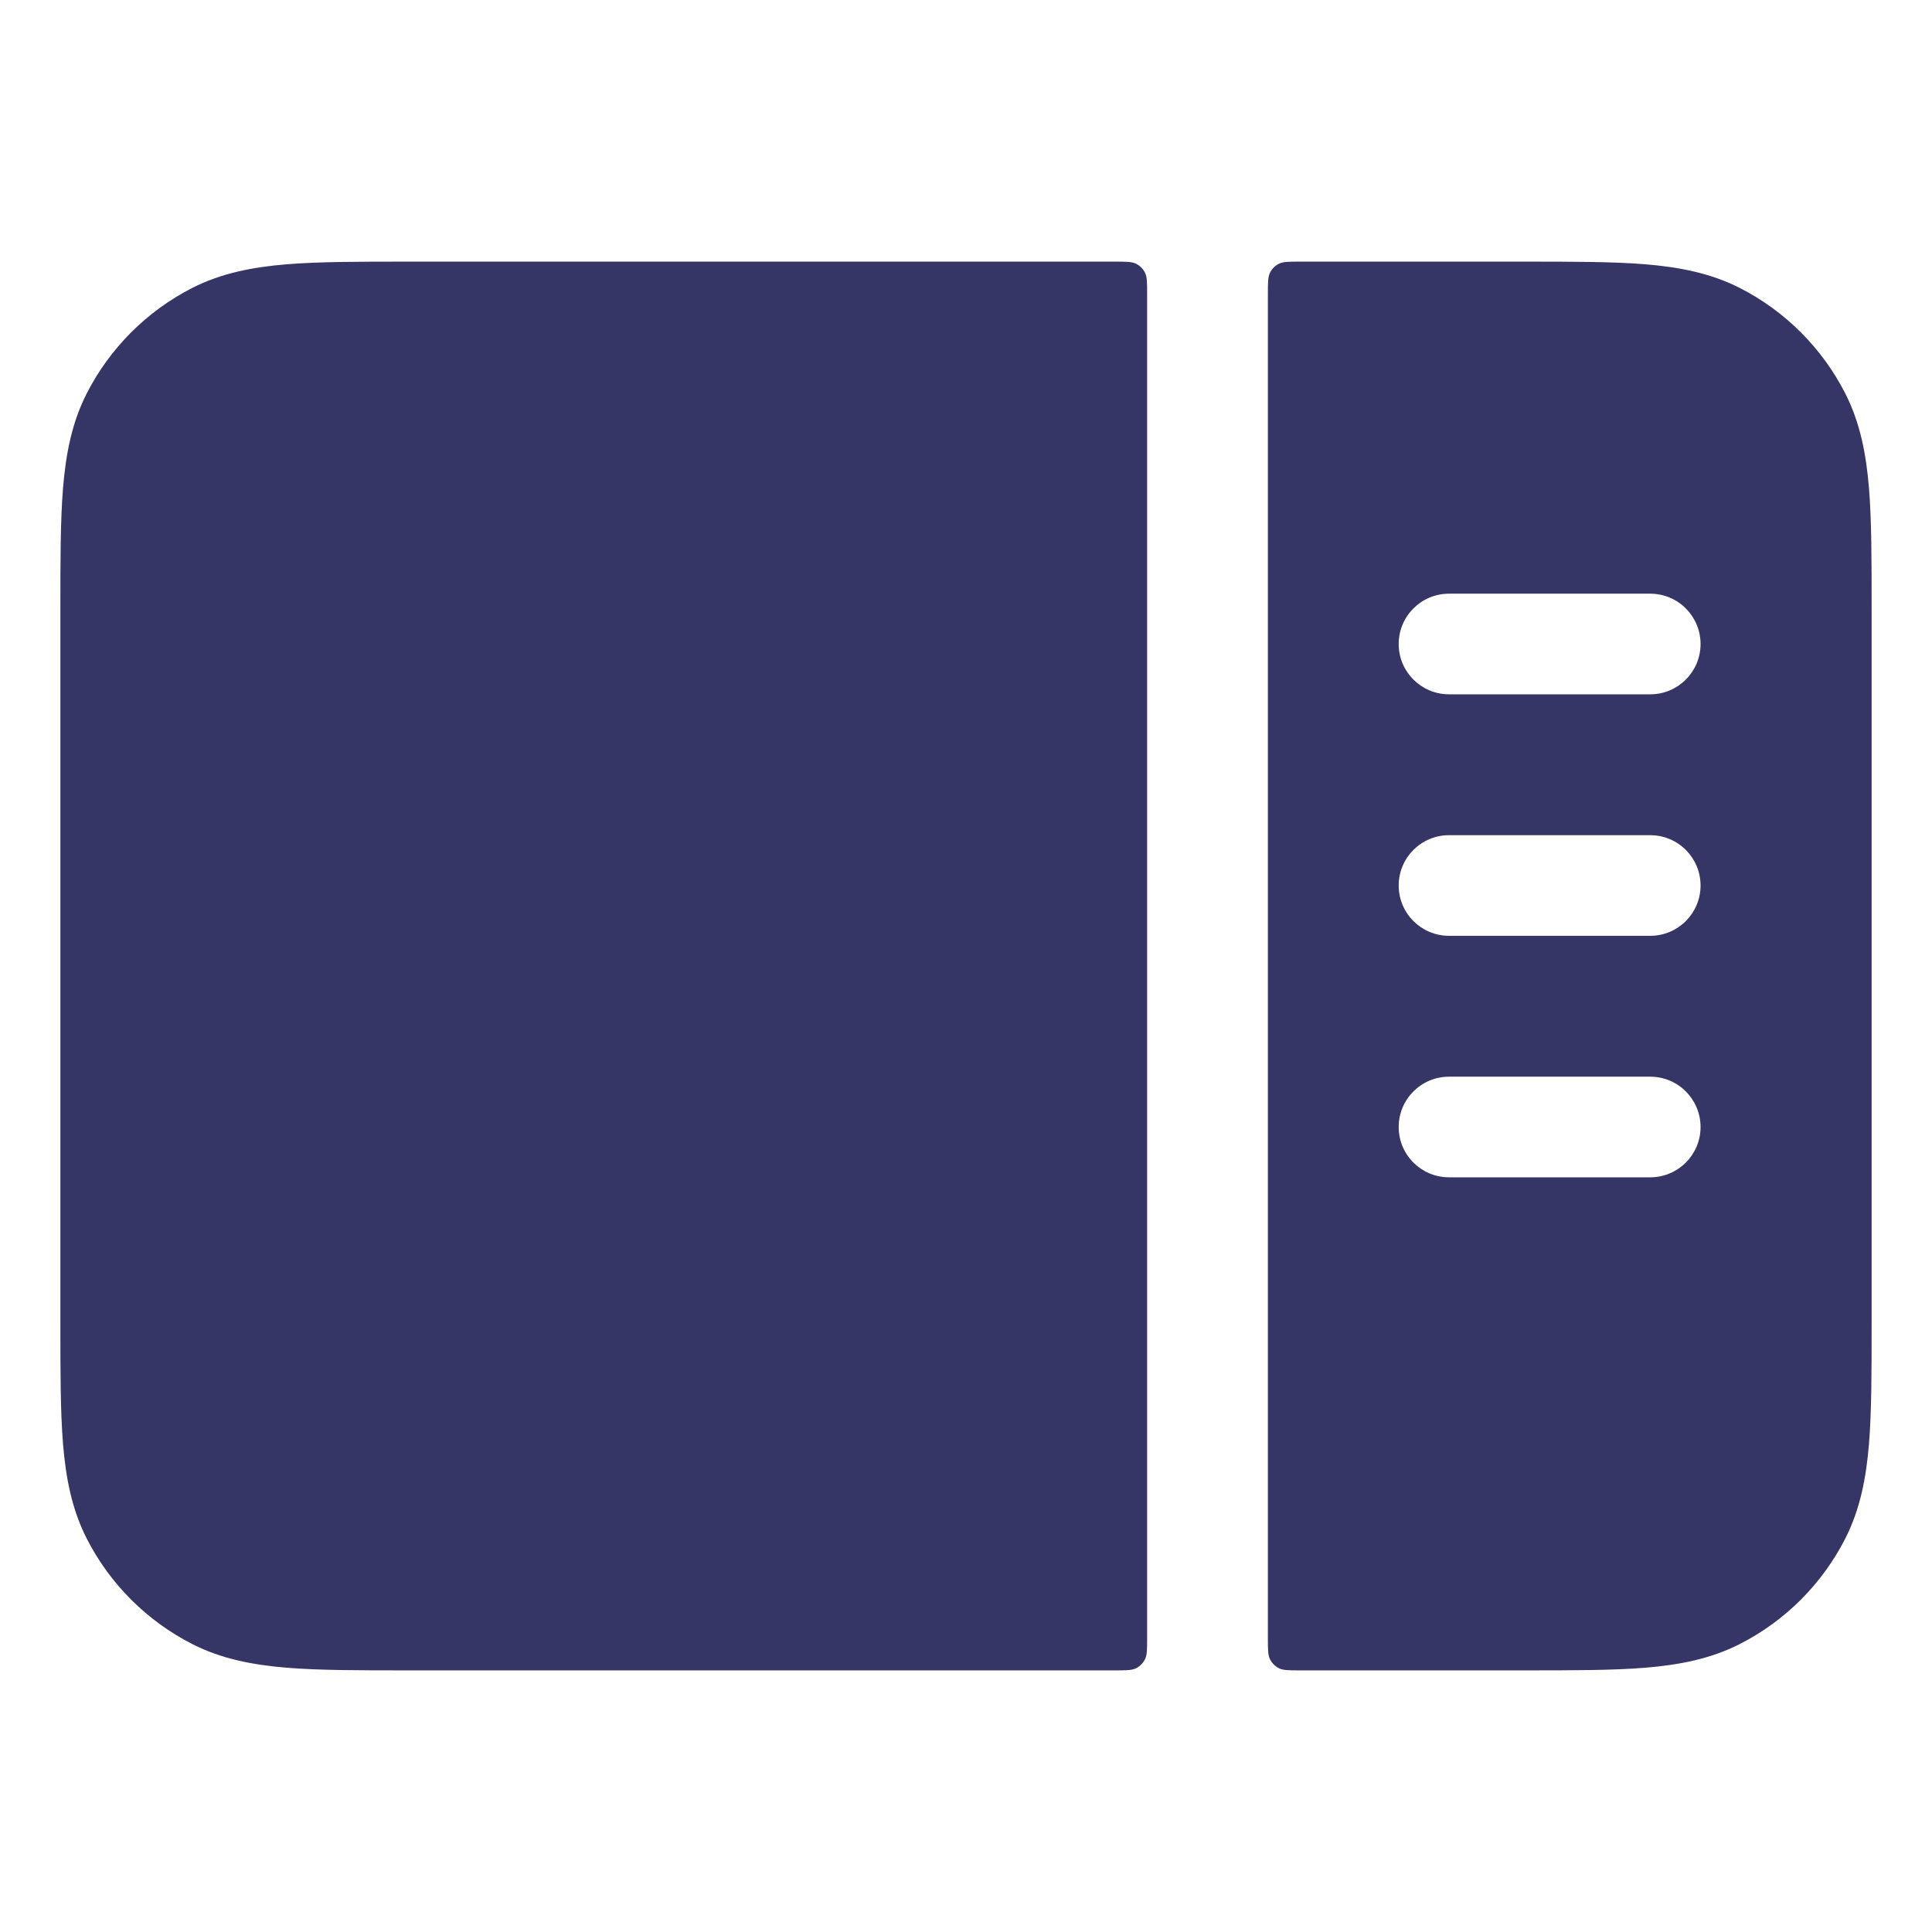 <svg width="24" height="24" viewBox="0 0 24 24" fill="none" xmlns="http://www.w3.org/2000/svg">
<path fill-rule="evenodd" clip-rule="evenodd" d="M15.75 3.65C15.75 3.51 15.75 3.44 15.777 3.386C15.801 3.339 15.839 3.301 15.886 3.277C15.94 3.25 16.01 3.25 16.15 3.25H18.931C19.535 3.25 20.033 3.25 20.439 3.283C20.86 3.318 21.248 3.392 21.612 3.577C22.177 3.865 22.635 4.324 22.923 4.888C23.108 5.252 23.182 5.64 23.217 6.061C23.25 6.467 23.25 6.965 23.25 7.569V16.431C23.25 17.035 23.25 17.533 23.217 17.939C23.182 18.36 23.108 18.748 22.923 19.112C22.635 19.677 22.177 20.135 21.612 20.423C21.248 20.608 20.86 20.682 20.439 20.717C20.033 20.75 19.535 20.75 18.931 20.75H16.15C16.01 20.75 15.94 20.75 15.886 20.723C15.839 20.699 15.801 20.66 15.777 20.613C15.75 20.56 15.75 20.49 15.75 20.35L15.75 3.65ZM21.125 8C21.125 7.655 20.845 7.375 20.5 7.375H18C17.655 7.375 17.375 7.655 17.375 8C17.375 8.345 17.655 8.625 18 8.625H20.5C20.845 8.625 21.125 8.345 21.125 8ZM21.125 11C21.125 10.655 20.845 10.375 20.5 10.375H18C17.655 10.375 17.375 10.655 17.375 11C17.375 11.345 17.655 11.625 18 11.625H20.5C20.845 11.625 21.125 11.345 21.125 11ZM21.125 14C21.125 13.655 20.845 13.375 20.5 13.375H18C17.655 13.375 17.375 13.655 17.375 14C17.375 14.345 17.655 14.625 18 14.625H20.5C20.845 14.625 21.125 14.345 21.125 14Z" fill="#353566"/>
<path d="M14.25 20.35C14.25 20.49 14.25 20.56 14.223 20.613C14.199 20.66 14.161 20.699 14.114 20.723C14.06 20.75 13.99 20.75 13.85 20.75H5.069C4.465 20.75 3.967 20.75 3.561 20.717C3.14 20.682 2.752 20.608 2.388 20.423C1.824 20.135 1.365 19.677 1.077 19.112C0.892 18.748 0.818 18.36 0.783 17.939C0.75 17.533 0.75 17.035 0.75 16.431V7.569C0.75 6.965 0.75 6.467 0.783 6.061C0.818 5.64 0.892 5.252 1.077 4.888C1.365 4.324 1.824 3.865 2.388 3.577C2.752 3.392 3.14 3.318 3.561 3.283C3.967 3.25 4.465 3.25 5.069 3.25H13.85C13.99 3.25 14.06 3.25 14.114 3.277C14.161 3.301 14.199 3.339 14.223 3.386C14.25 3.44 14.25 3.51 14.25 3.65L14.25 20.35Z" fill="#353566"/>
</svg>
